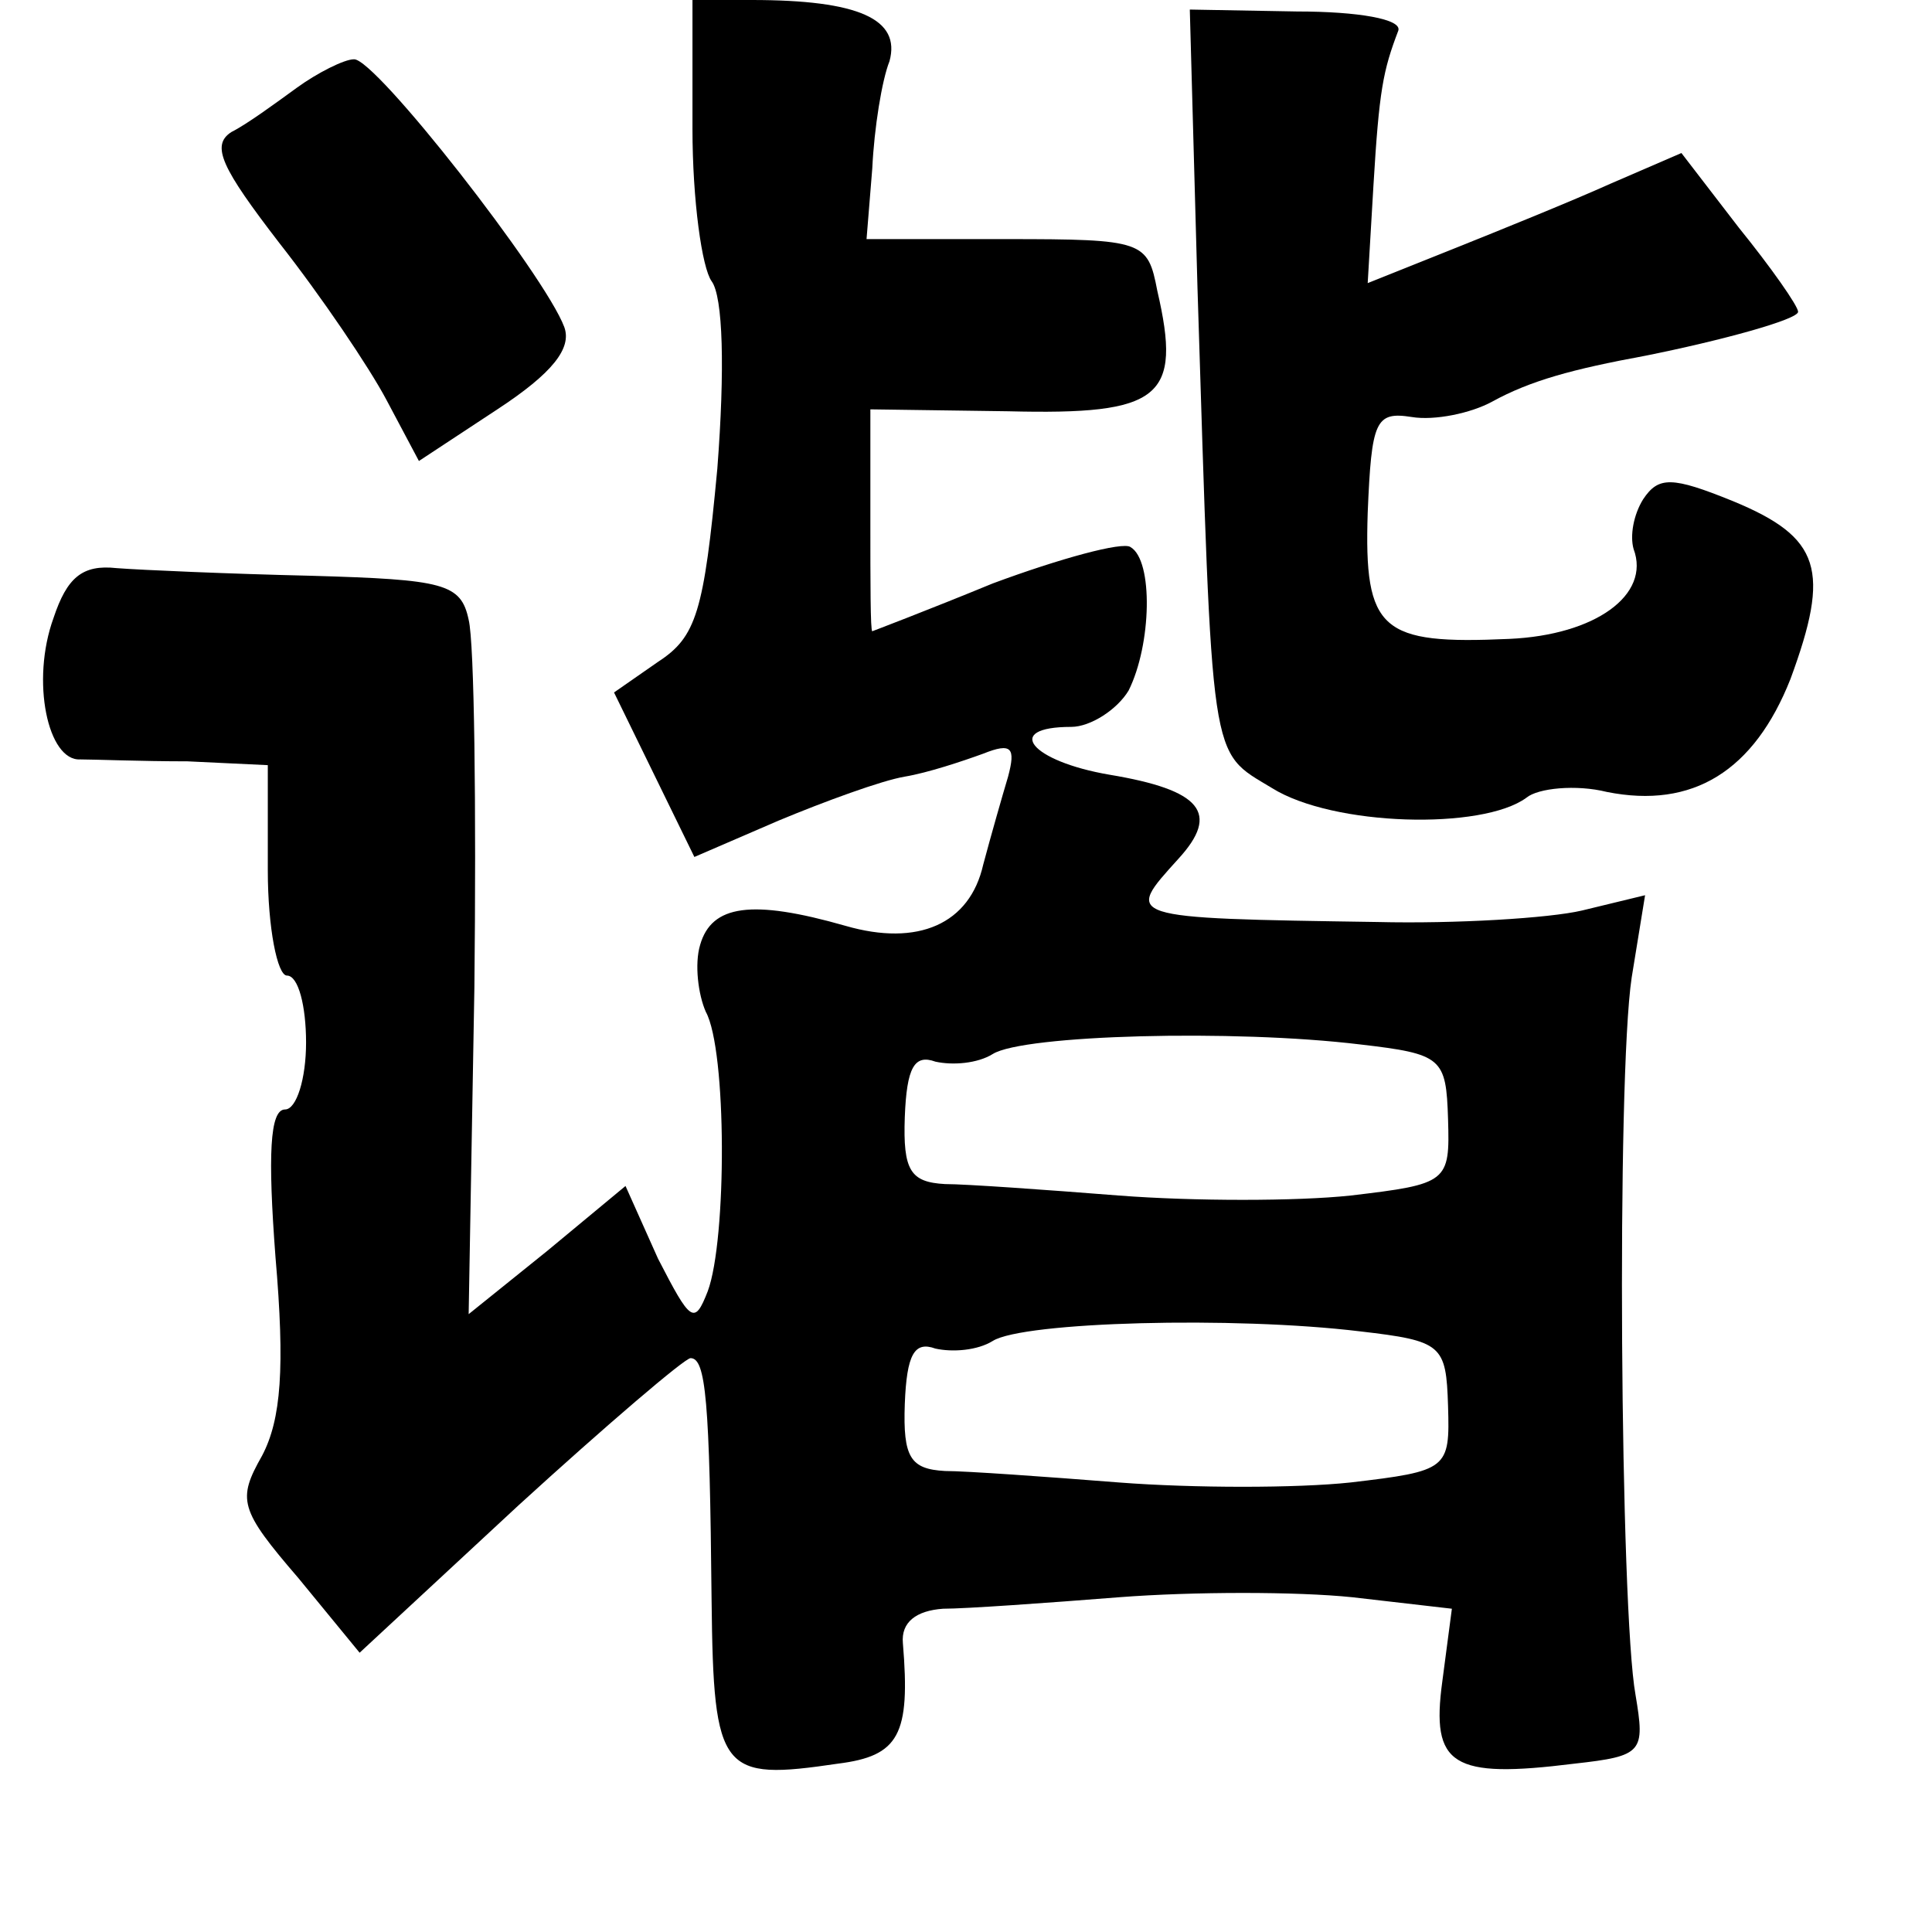 <?xml version="1.0" standalone="no"?>
<!DOCTYPE svg PUBLIC "-//W3C//DTD SVG 20010904//EN"
 "http://www.w3.org/TR/2001/REC-SVG-20010904/DTD/svg10.dtd">
<svg version="1.0" xmlns="http://www.w3.org/2000/svg"
 width="101pt" height="101pt" viewBox="0 0 101 101"
 preserveAspectRatio="xMidYMid meet">
<g transform="translate(0,101) scale(0.1,-0.1)"
fill="#000000" stroke="none">
<path d="M362 943 c0 -38 5 -73 10 -80 6 -8 7 -46 3 -98 -7 -75 -11 -88 -31
-101 l-23 -16 21 -43 21 -43 44 19 c24 10 54 21 66 23 12 2 30 8 41 12 15 6
17 3 13 -12 -3 -10 -9 -31 -13 -46 -7 -31 -34 -43 -72 -32 -49 14 -70 11 -76
-10 -3 -10 -1 -26 3 -35 11 -20 11 -119 1 -146 -7 -18 -9 -16 -26 17 l-17 38
-41 -34 -41 -33 3 171 c1 94 0 180 -3 192 -4 19 -13 21 -82 23 -43 1 -89 3
-102 4 -18 2 -26 -5 -33 -26 -12 -33 -3 -75 14 -74 7 0 32 -1 56 -1 l42 -2 0
-55 c0 -30 5 -55 10 -55 6 0 10 -16 10 -35 0 -19 -5 -35 -11 -35 -8 0 -9 -24
-5 -77 5 -58 3 -85 -7 -104 -13 -23 -12 -28 19 -64 l32 -39 83 77 c46 42 87
77 90 77 8 0 10 -22 11 -127 1 -90 5 -94 66 -85 32 4 38 15 34 63 -1 11 7 17
21 18 12 0 54 3 92 6 39 3 93 3 122 0 l52 -6 -5 -38 c-6 -44 5 -51 69 -43 36
4 37 6 32 36 -8 44 -10 322 -2 375 l7 43 -33 -8 c-17 -4 -66 -7 -107 -6 -134
2 -132 2 -104 33 22 24 12 36 -36 44 -41 7 -56 25 -20 25 10 0 24 9 30 19 12
24 13 68 1 75 -4 3 -37 -6 -72 -19 -34 -14 -63 -25 -63 -25 -1 0 -1 26 -1 58
l0 58 72 -1 c80 -2 91 7 78 63 -5 26 -7 27 -79 27 l-73 0 3 37 c1 21 5 46 9
56 6 22 -16 32 -72 32 l-31 0 0 -67z m349 -479 c43 -5 45 -7 46 -39 1 -33 0
-34 -51 -40 -28 -3 -82 -3 -121 0 -38 3 -80 6 -91 6 -18 1 -22 7 -21 35 1 26
5 33 16 29 9 -2 22 -1 30 4 16 10 126 13 192 5z m0 -150 c43 -5 45 -7 46 -39
1 -33 0 -34 -51 -40 -28 -3 -82 -3 -121 0 -38 3 -80 6 -91 6 -18 1 -22 7 -21
35 1 26 5 33 16 29 9 -2 22 -1 30 4 16 10 126 13 192 5z"/>
<path d="M626 860 c8 -253 6 -242 39 -262 32 -20 110 -22 133 -5 6 5 26 7 42
3 45 -9 77 11 96 59 21 57 16 74 -30 93 -32 13 -39 13 -47 1 -5 -8 -7 -19 -5
-26 9 -24 -20 -45 -65 -47 -67 -3 -76 4 -74 66 2 48 4 53 23 50 12 -2 31 2 42
8 20 11 42 17 80 24 40 8 80 19 80 23 0 3 -14 23 -31 44 l-30 39 -37 -16 c-20
-9 -57 -24 -82 -34 l-45 -18 3 51 c3 50 5 60 13 81 2 6 -21 10 -53 10 l-56 1
4 -145z"/>
<path d="M155 964 c-11 -8 -26 -19 -34 -23 -11 -7 -5 -19 25 -58 22 -28 47
-65 56 -82 l17 -32 41 27 c29 19 39 32 35 43 -10 27 -99 141 -110 140 -5 0
-19 -7 -30 -15z"/>
</g>
</svg>
